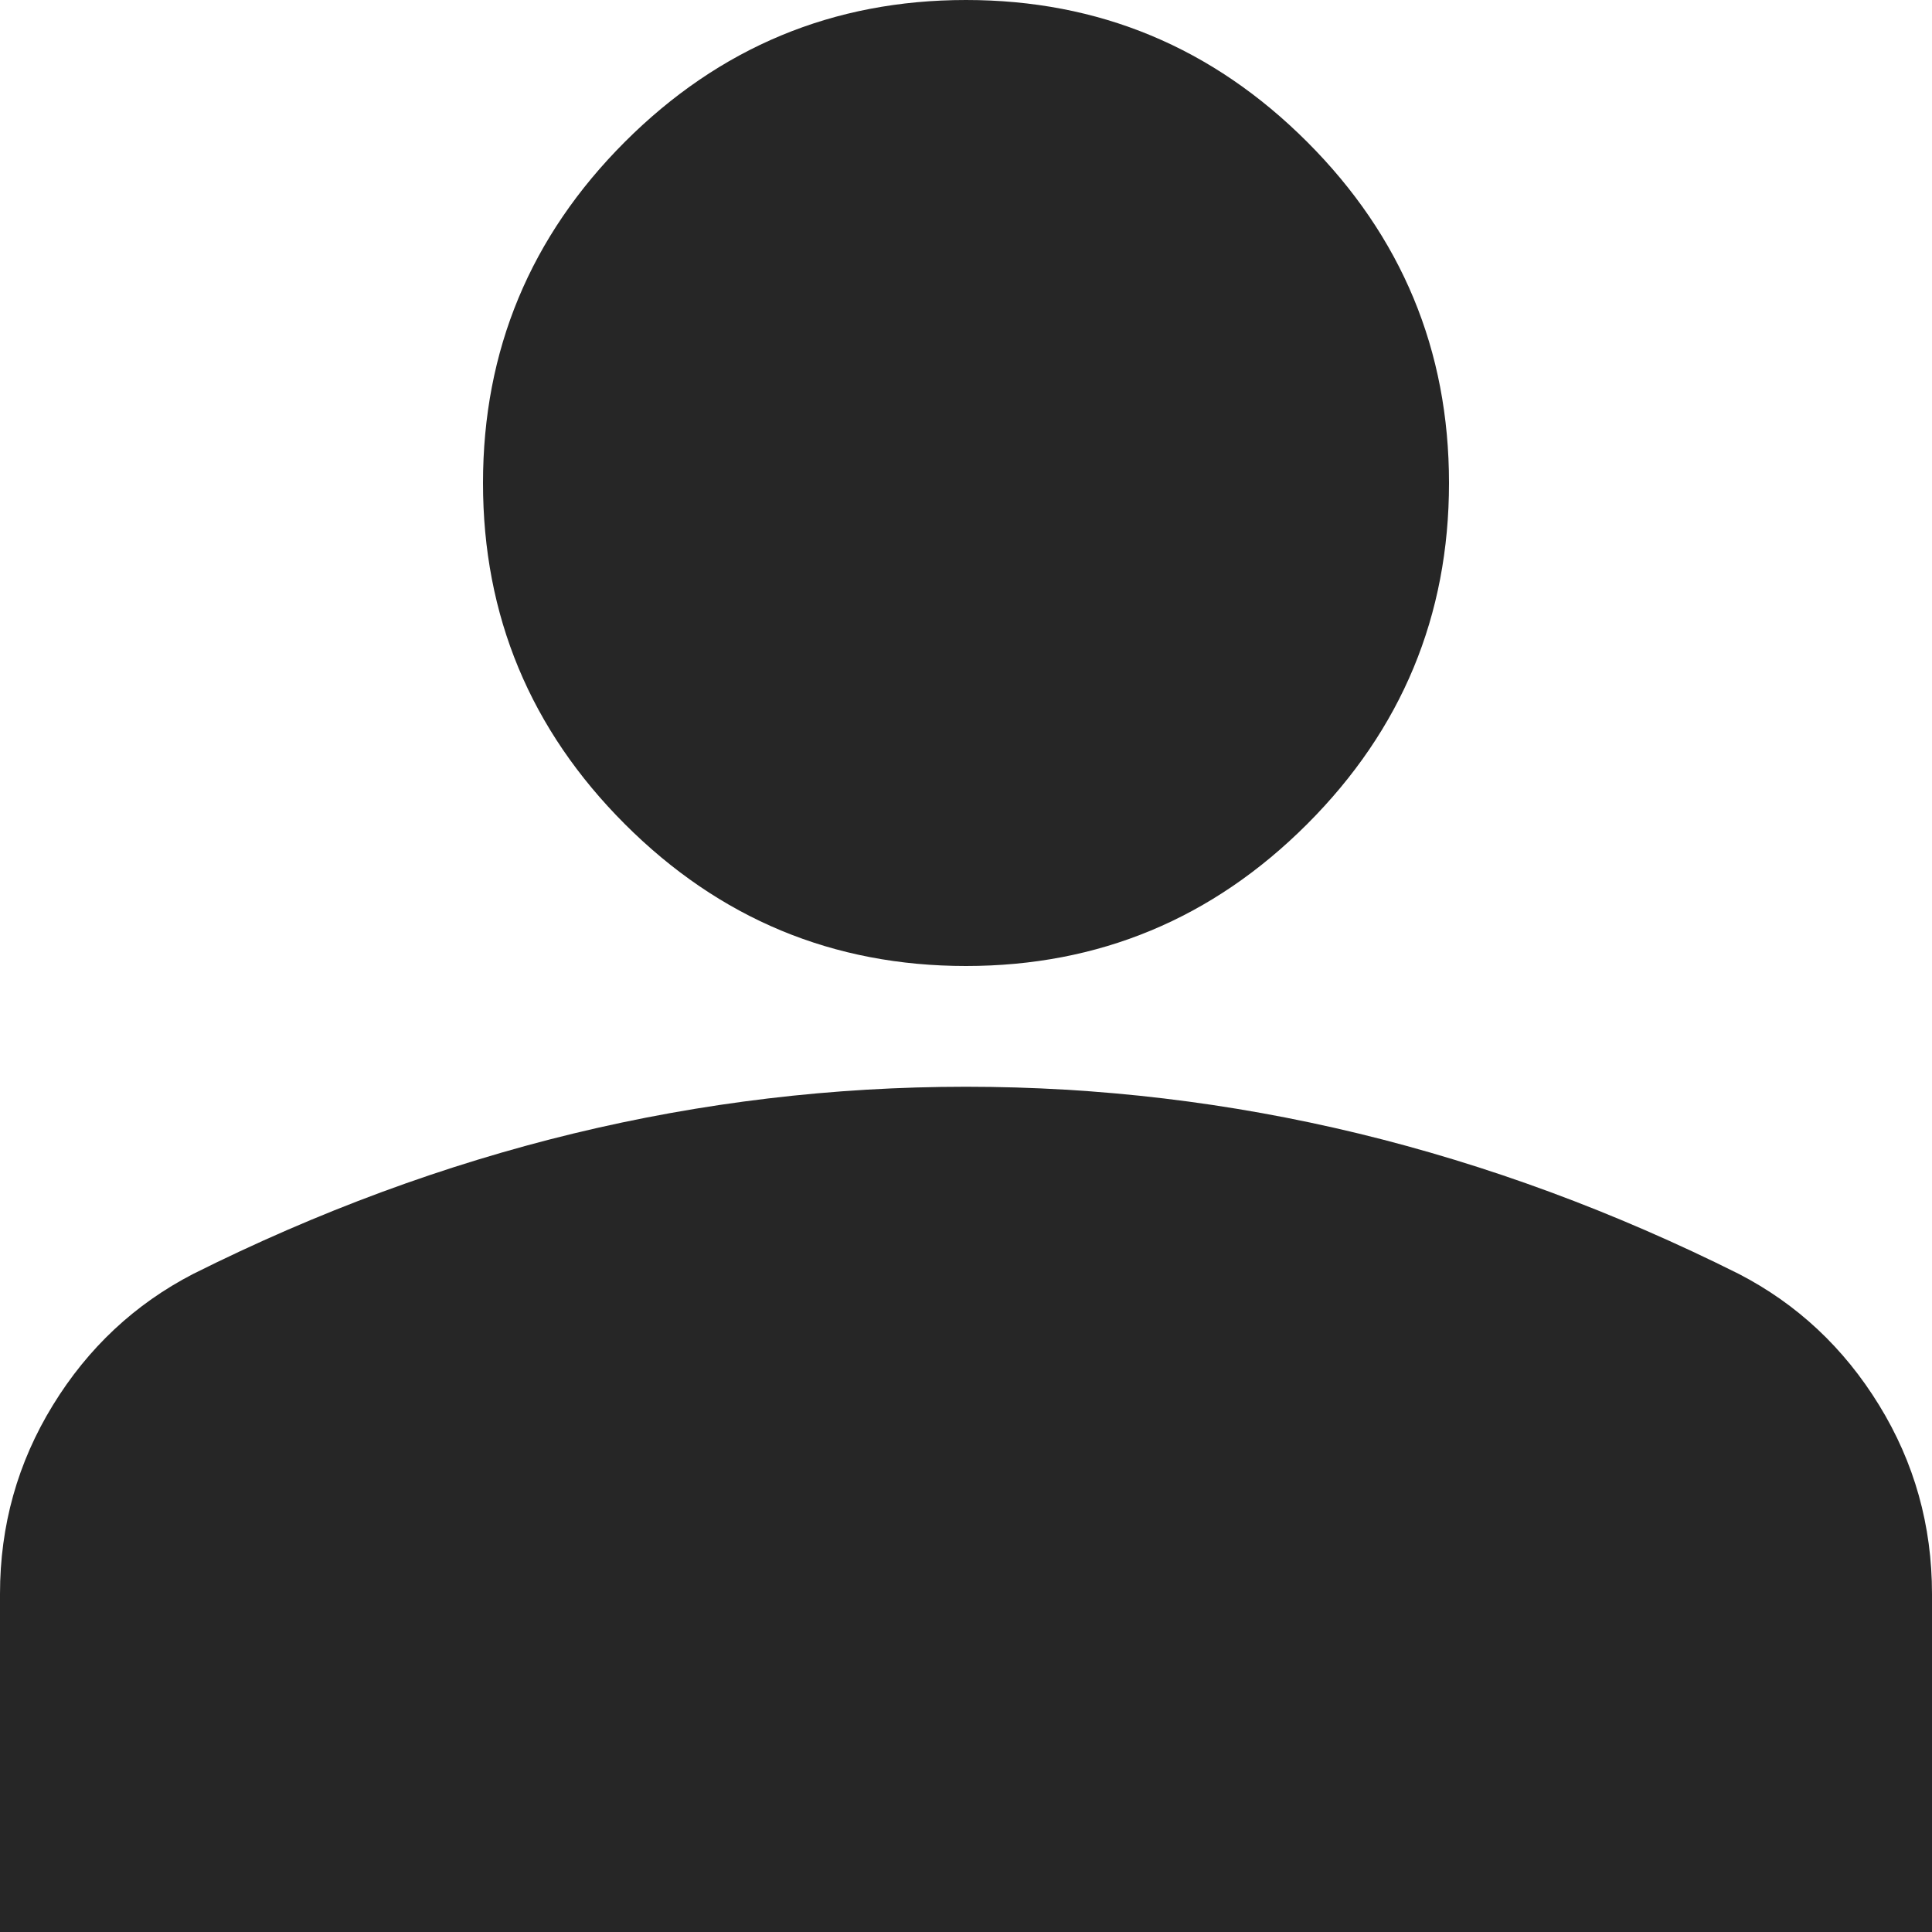 <svg width="120" height="120" viewBox="0 0 120 120" fill="none" xmlns="http://www.w3.org/2000/svg">
<path d="M60 60C51.75 60 44.688 57.062 38.812 51.188C32.938 45.312 30 38.25 30 30C30 21.75 32.938 14.688 38.812 8.812C44.688 2.938 51.75 0 60 0C68.25 0 75.312 2.938 81.188 8.812C87.062 14.688 90 21.75 90 30C90 38.25 87.062 45.312 81.188 51.188C75.312 57.062 68.25 60 60 60ZM0 120V99C0 94.75 1.095 90.843 3.285 87.278C5.47 83.718 8.375 81 12 79.125C19.75 75.25 27.625 72.343 35.625 70.403C43.625 68.468 51.75 67.5 60 67.5C68.25 67.5 76.375 68.468 84.375 70.403C92.375 72.343 100.25 75.25 108 79.125C111.625 81 114.53 83.718 116.715 87.278C118.905 90.843 120 94.75 120 99V120H0Z" fill="#262626"/>
</svg>
